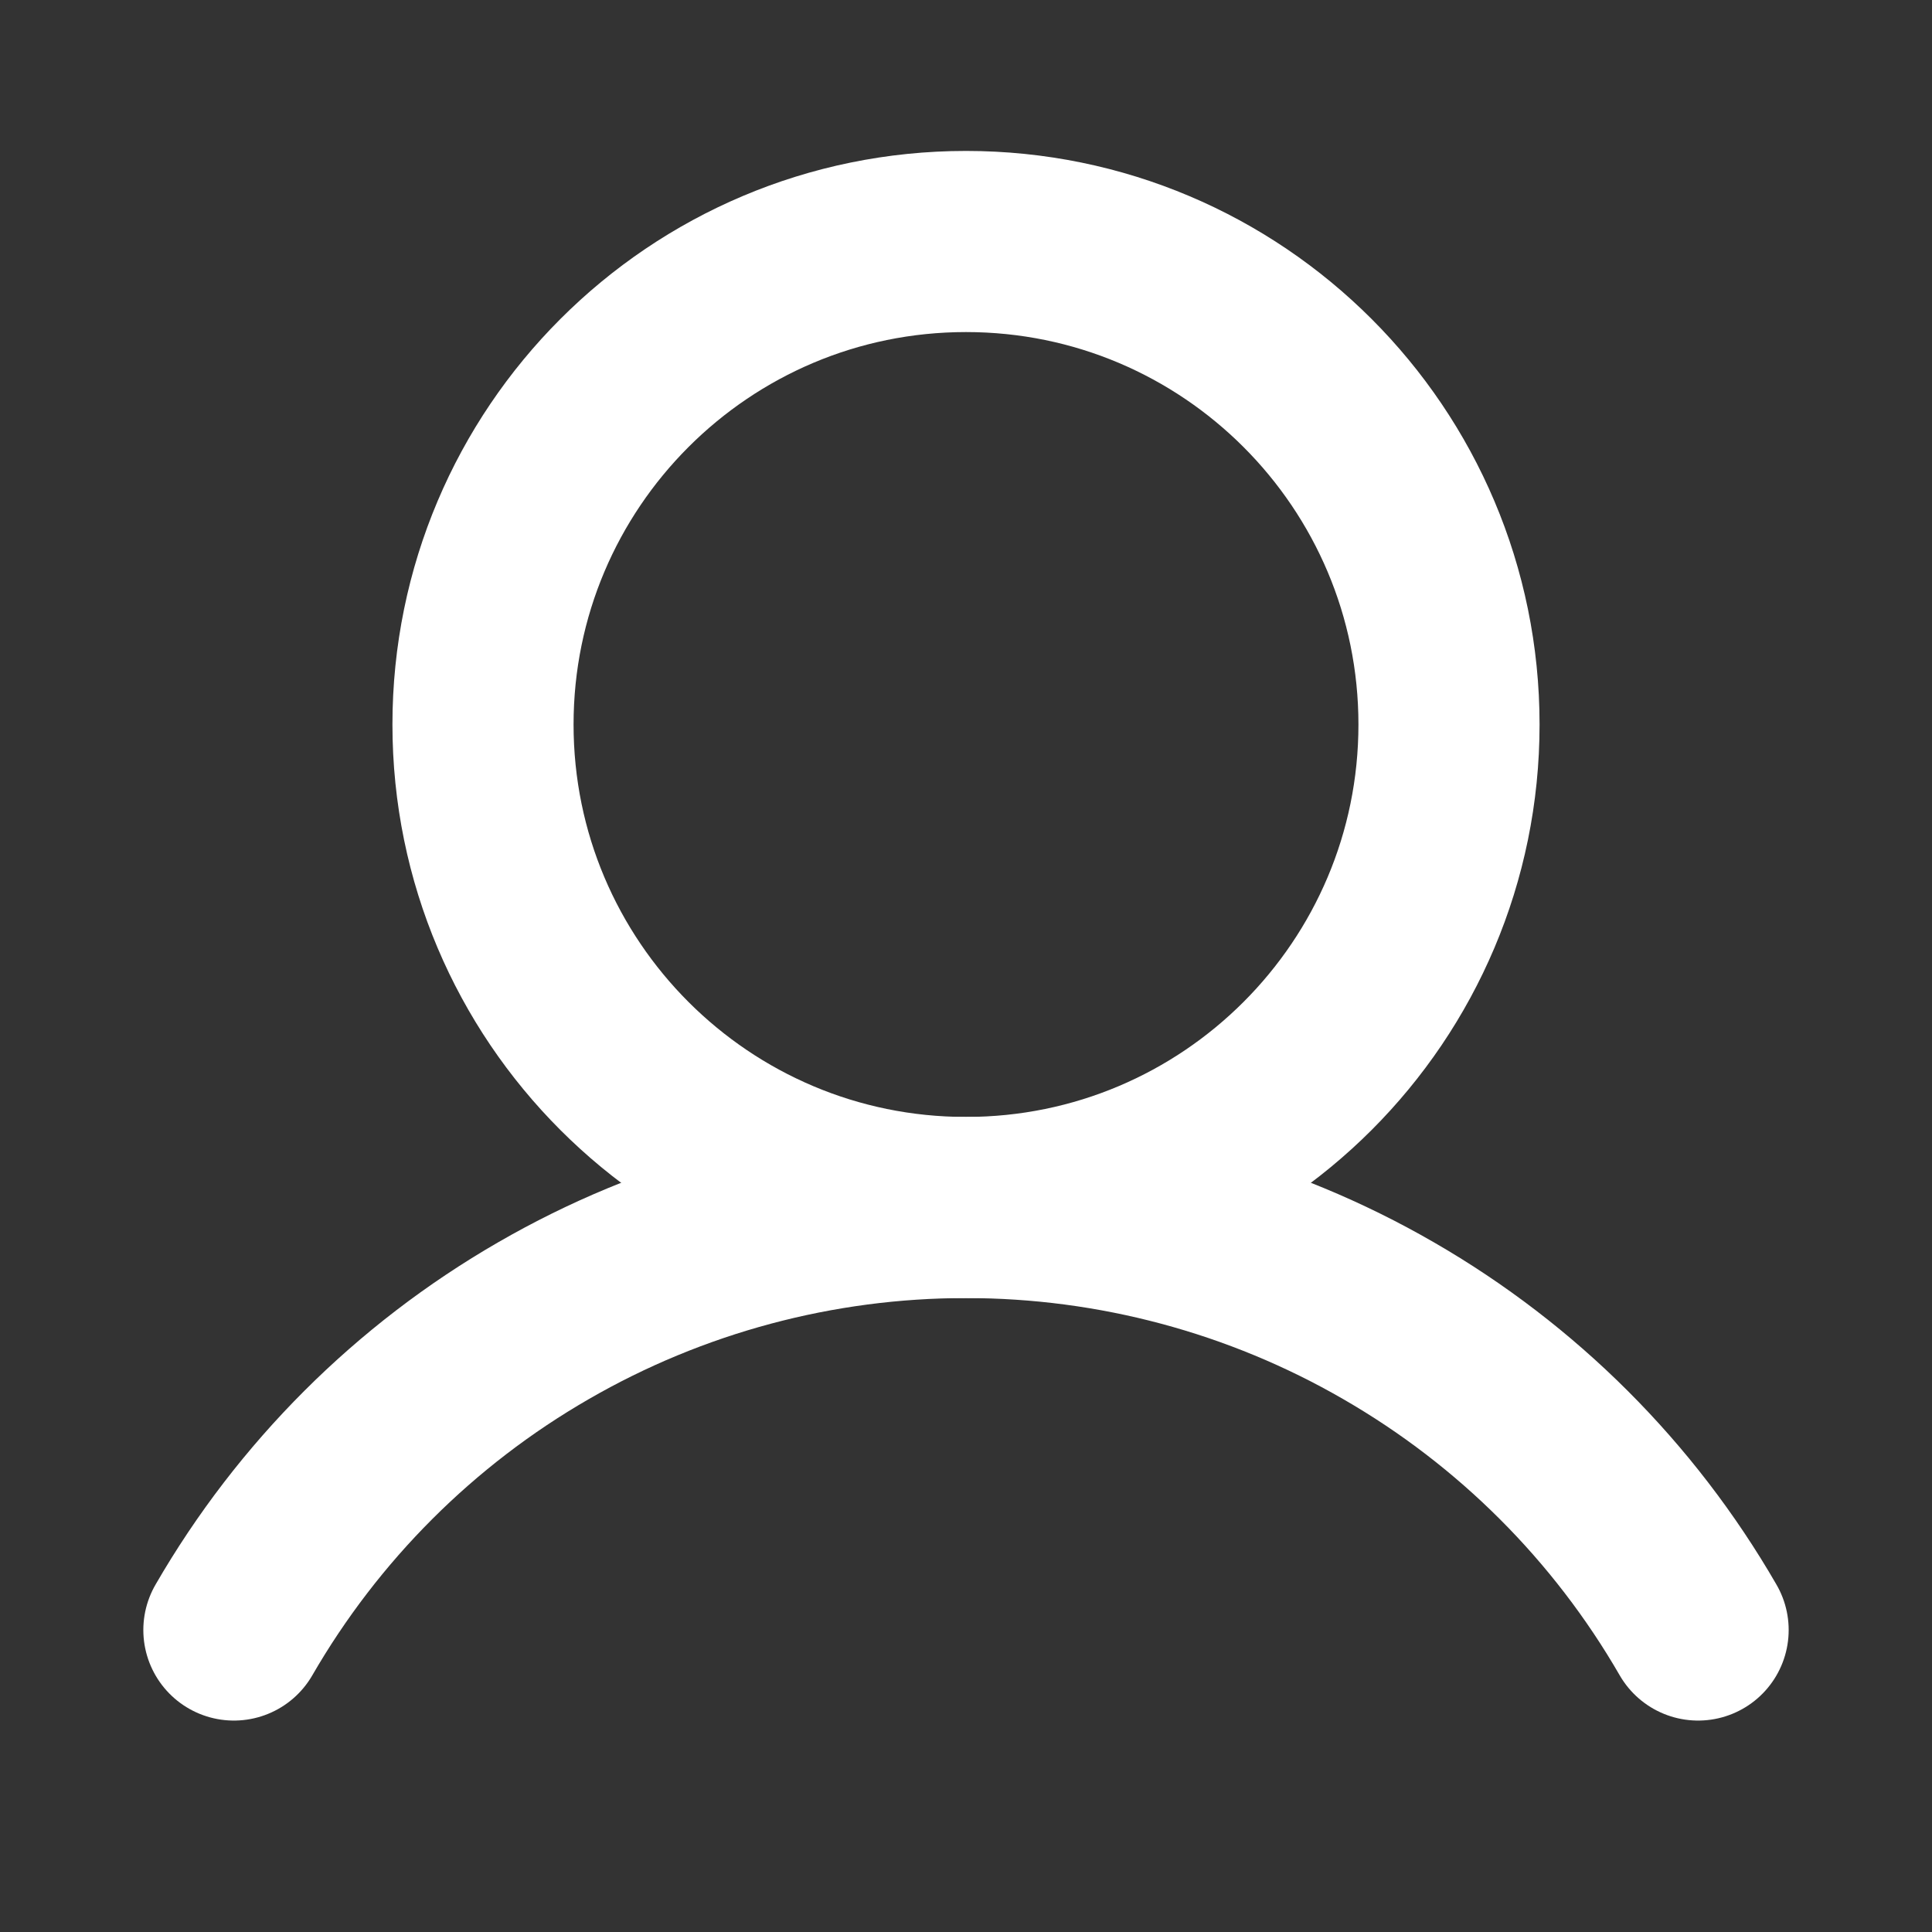 <svg width="16" height="16" viewBox="0 0 16 16" fill="none" xmlns="http://www.w3.org/2000/svg">
<rect x="0" y="0" width="16" height="16" fill="#333333" stroke="none"/>
<path d="M8 10C10.209 10 12 8.209 12 6C12 3.791 10.209 2 8 2C5.791 2 4 3.791 4 6C4 8.209 5.791 10 8 10Z" stroke="white" stroke-width="1.5" stroke-miterlimit="10"/>
<path d="M1.937 13.499C2.552 12.435 3.435 11.552 4.5 10.938C5.564 10.323 6.771 10 8 10C9.229 10 10.436 10.323 11.5 10.938C12.565 11.552 13.449 12.435 14.063 13.499" stroke="white" stroke-width="1.5" stroke-linecap="round" stroke-linejoin="round"/>
</svg>
